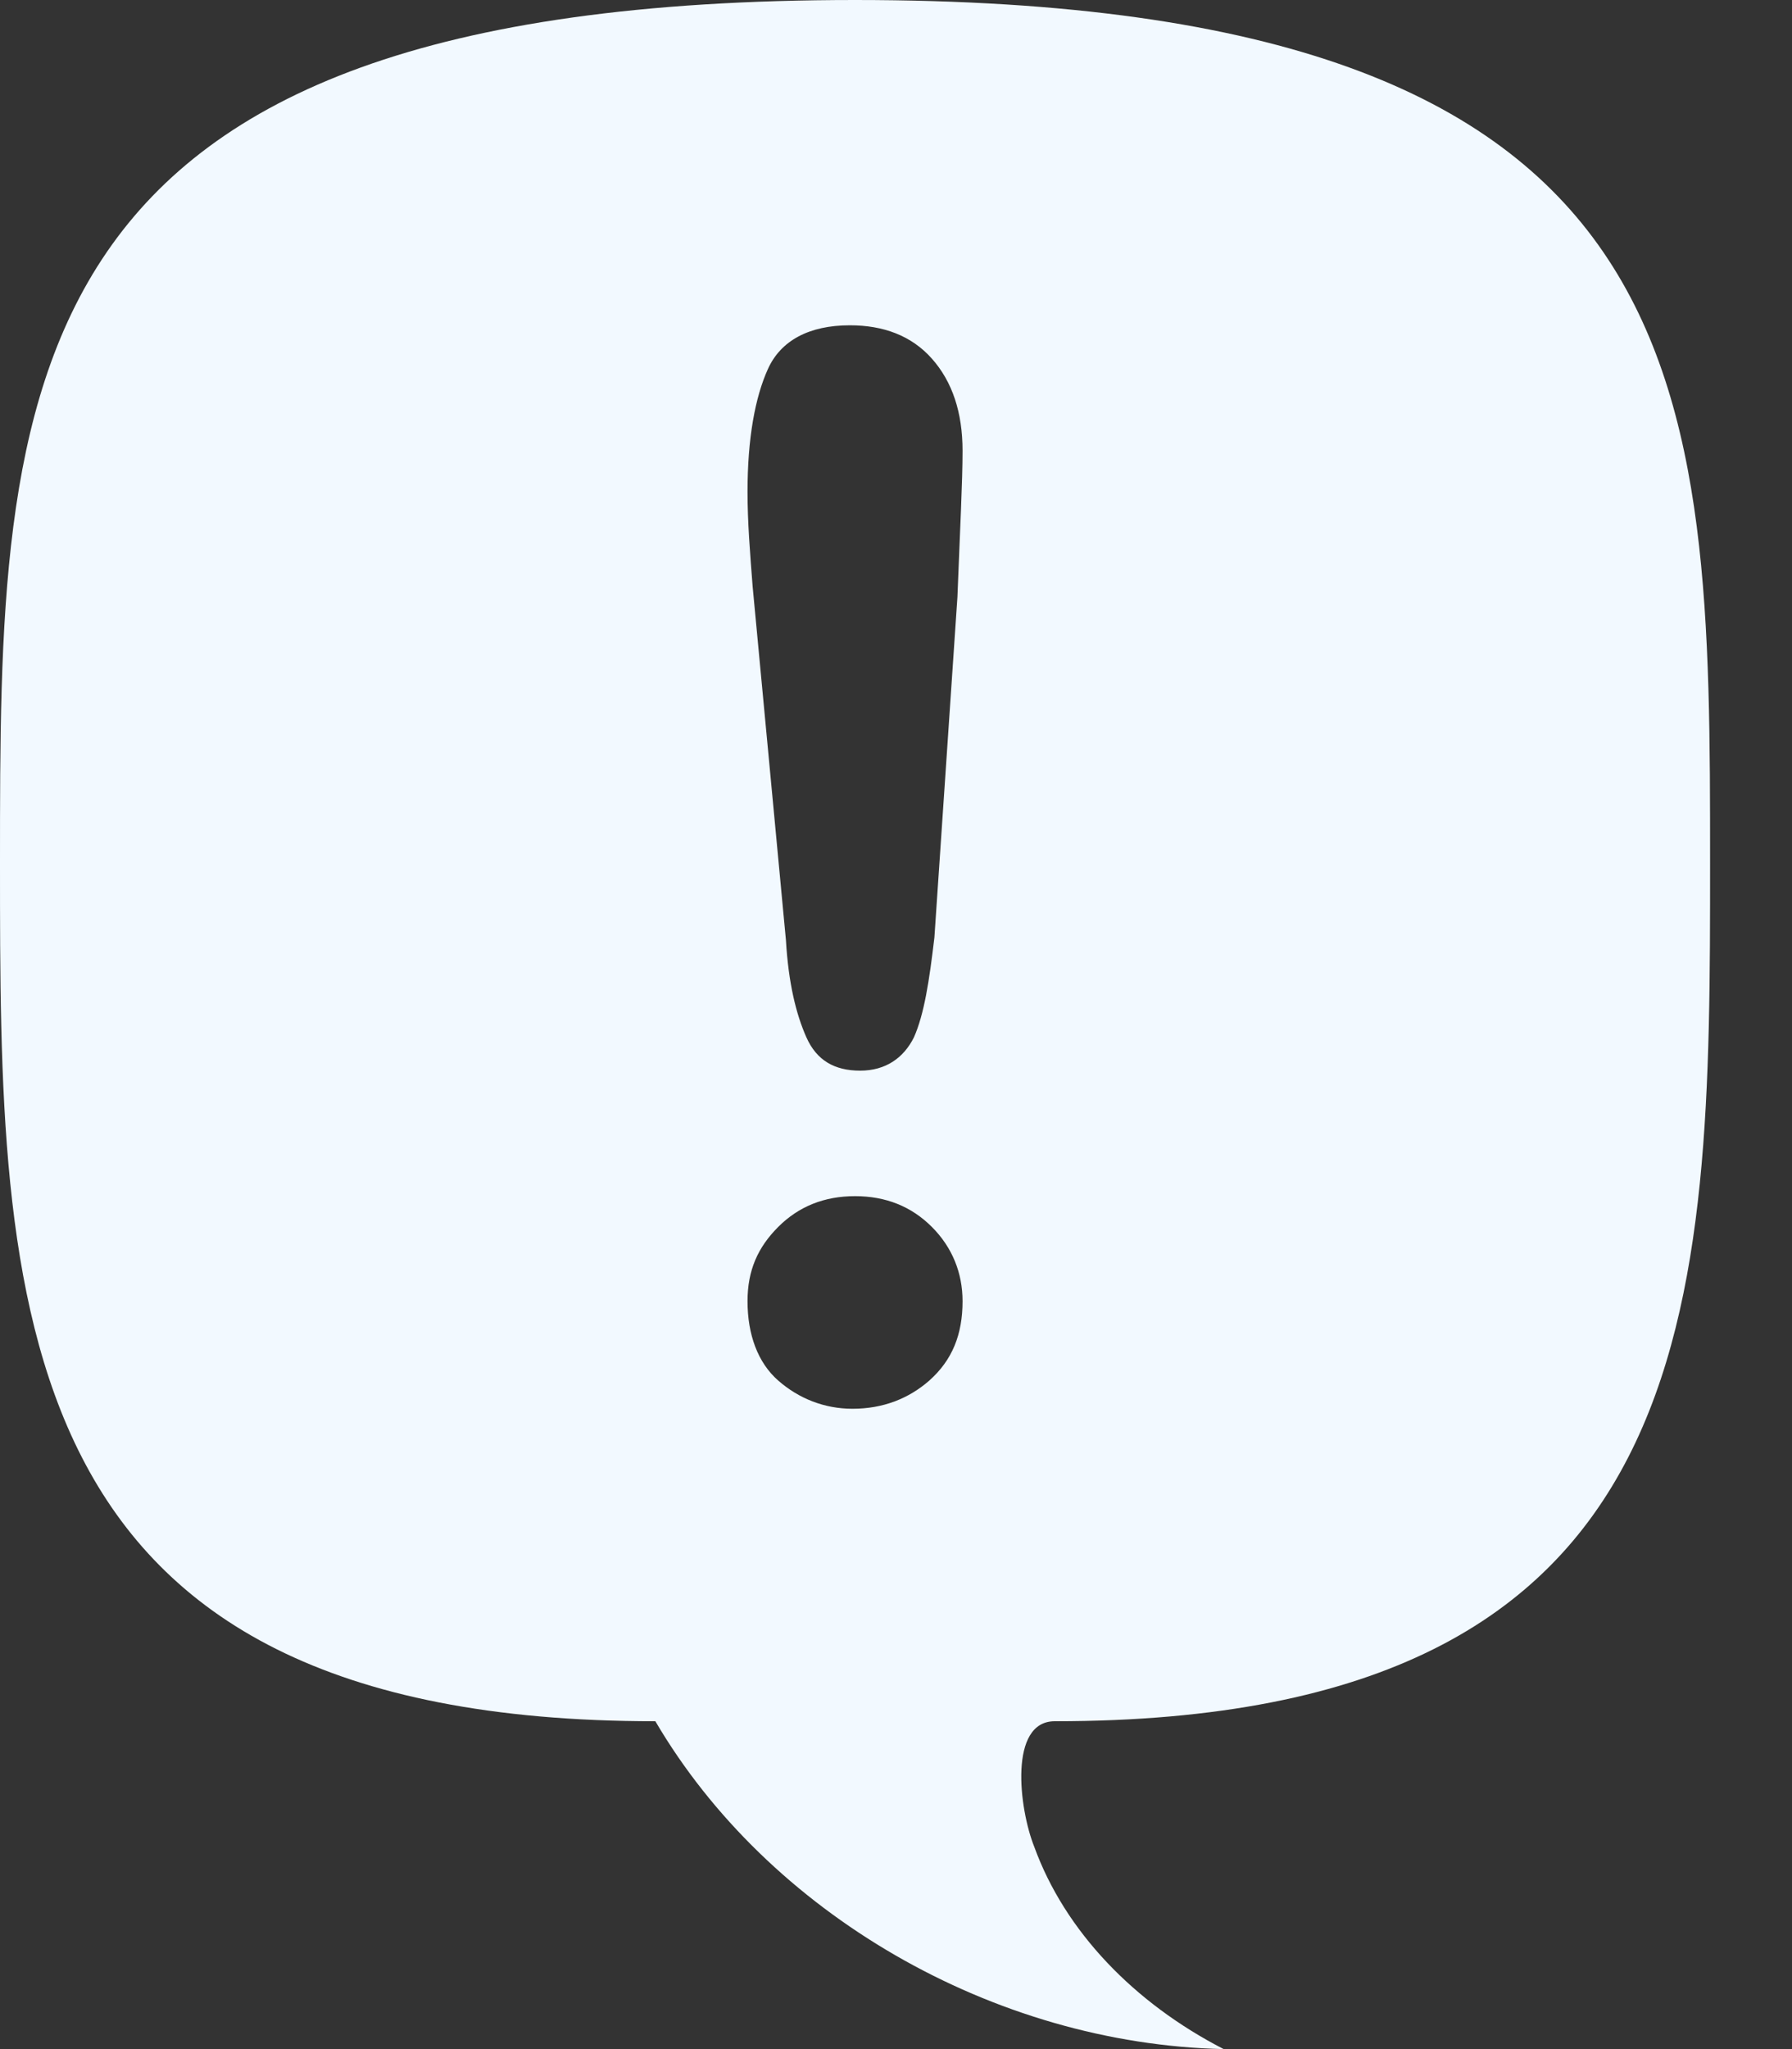 <svg width="14" height="16" viewBox="0 0 14 16" xmlns="http://www.w3.org/2000/svg">
    <rect x="0" y="0" width="14" height="16" fill="#333333" stroke="none"/>
    <path d="M8.24 13.44c5.12 0 5.12-3.26 5.12-6.7C13.36 3 13.36 0 6.68 0S0 3 0 6.74c0 3.44 0 6.7 5.12 6.7.88 1.5 2.64 2.52 4.44 2.56-.7-.36-1.24-.92-1.48-1.58-.12-.3-.2-.98.16-.98zm-.98-2.66c-.16.14-.36.22-.6.22-.22 0-.42-.08-.58-.22-.16-.14-.24-.36-.24-.62 0-.24.08-.42.24-.58.16-.16.36-.24.6-.24s.44.08.6.24c.16.16.24.36.24.58 0 .26-.08.46-.26.62zm.22-6.12L7.3 7.32c-.04.34-.08.6-.16.78-.08.16-.22.26-.42.26-.2 0-.34-.08-.42-.26-.08-.18-.14-.42-.16-.76l-.26-2.76c-.02-.26-.04-.5-.04-.74 0-.42.06-.74.16-.96.1-.22.32-.34.64-.34.26 0 .48.08.64.26.16.18.24.42.24.72 0 .24-.02.62-.04 1.14z" fill="#F2F9FF" fill-rule="nonzero"/>
</svg>
